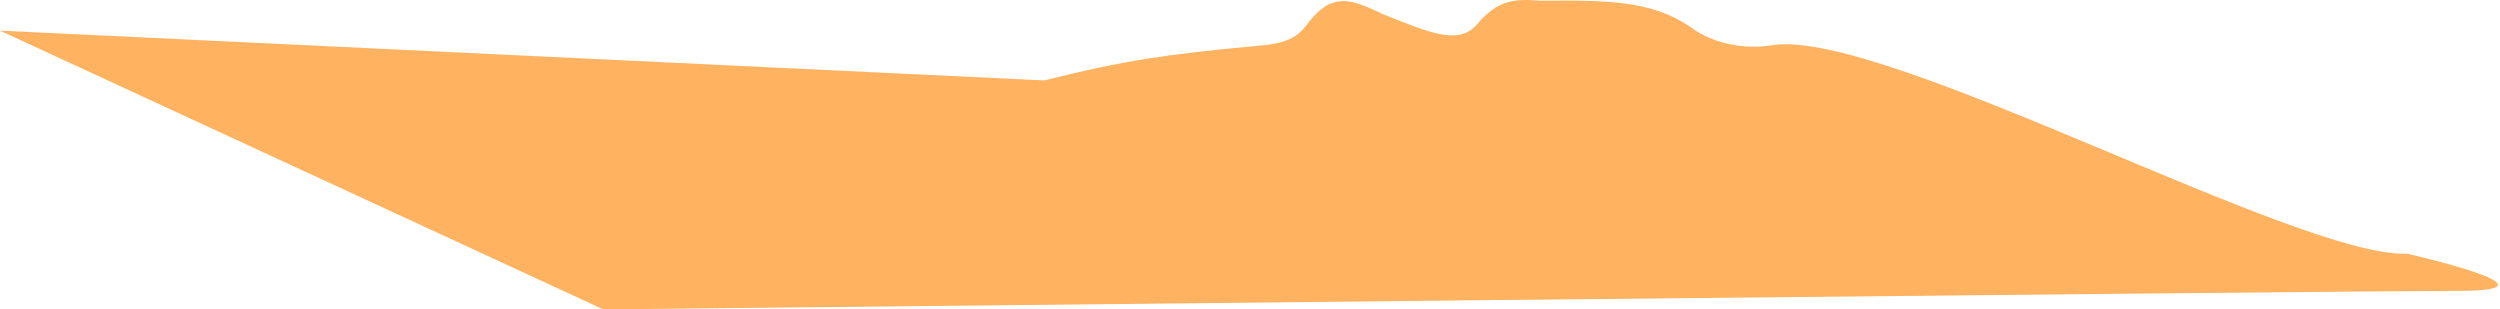 <svg width="808" height="100" viewBox="0 0 808 100" fill="none" xmlns="http://www.w3.org/2000/svg">
<path d="M794.5 94C831 94 778 82 778 82C743.12 83.434 610.368 9.989 573.5 14.5C565.703 15.942 555.826 14.859 548 9.895C535.754 0.838 523.161 -0.082 498 0.235C488.435 -0.612 483.915 0.642 478 7.135C472.135 14.985 462.754 10.935 446.5 4.375C435.879 -0.82 430.311 -2.018 423 7.135C419.437 12.212 415.943 14.186 405 14.956C378.065 17.465 363.159 19.502 337.5 25.996L0 9.895L195 100C195 100 758 94 794.5 94Z" fill="#FFB260"/>
</svg>
